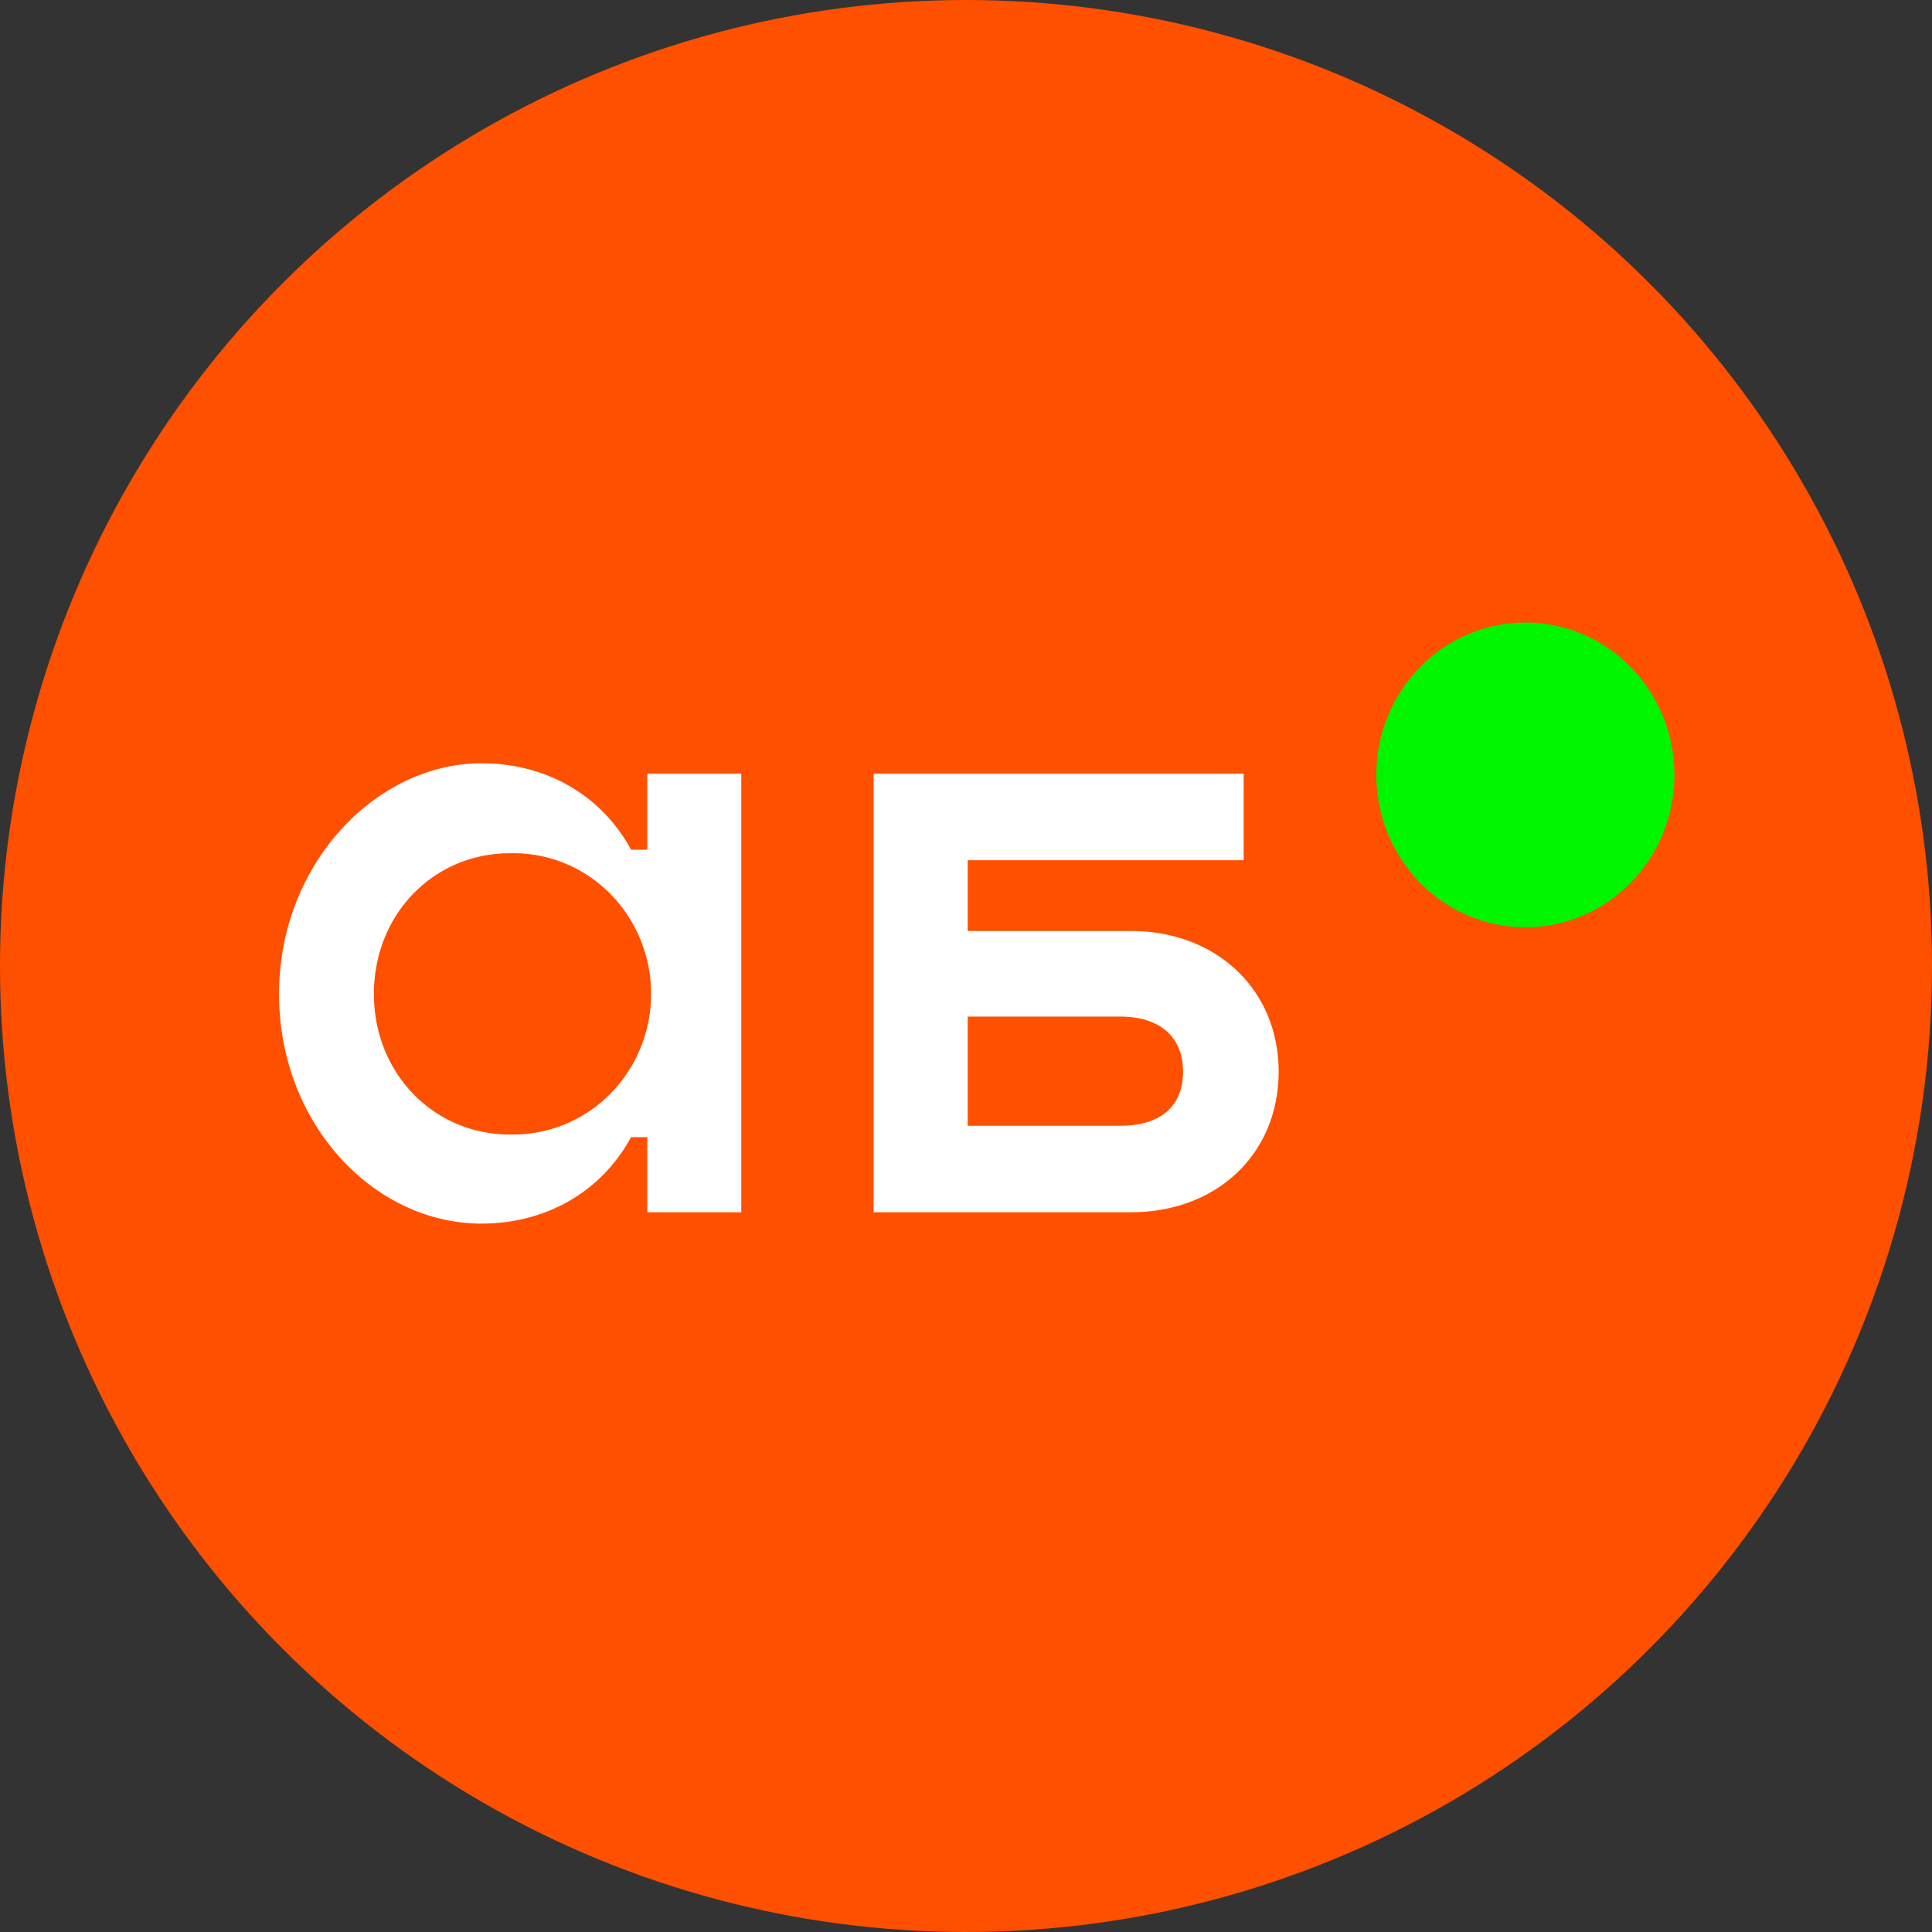 <svg xmlns="http://www.w3.org/2000/svg" width="90" height="90" fill="none"><rect width="100%" height="100%" fill="#333333" stroke="none"/><circle cx="45" cy="45" r="45" fill="#FF5000"/><path fill="#fff" d="M30.154 36.043v3.54h-.756c-1.39-2.563-3.98-4.027-6.965-4.027-4.895 0-9.433 4.679-9.433 10.742C13 52.36 17.418 57 22.433 57c2.985 0 5.572-1.465 6.965-4.028h.756v3.5h4.378V36.042h-4.377ZM23.746 52.85c-3.538 0-6.328-2.849-6.328-6.552 0-3.704 2.781-6.55 6.328-6.55a6.282 6.282 0 0 1 2.506.445 6.394 6.394 0 0 1 2.14 1.407 6.559 6.559 0 0 1 1.434 2.148 6.679 6.679 0 0 1 0 5.098 6.559 6.559 0 0 1-1.435 2.147 6.394 6.394 0 0 1-2.139 1.407c-.798.319-1.65.47-2.506.446v.004ZM52.681 43.369H45.08v-3.296h12.854v-4.03H40.698v20.428h11.98c4.06 0 6.886-2.767 6.886-6.552 0-3.785-2.863-6.55-6.883-6.55Zm-.513 9.074H45.08v-5.087h7.088c1.99 0 2.944 1.059 2.944 2.563 0 1.505-.919 2.524-2.944 2.524Z"/><path fill="#00F500" d="M71.057 43.197c3.835 0 6.943-3.178 6.943-7.099C78 32.178 74.892 29 71.057 29c-3.834 0-6.943 3.178-6.943 7.098s3.109 7.099 6.943 7.099Z"/></svg>